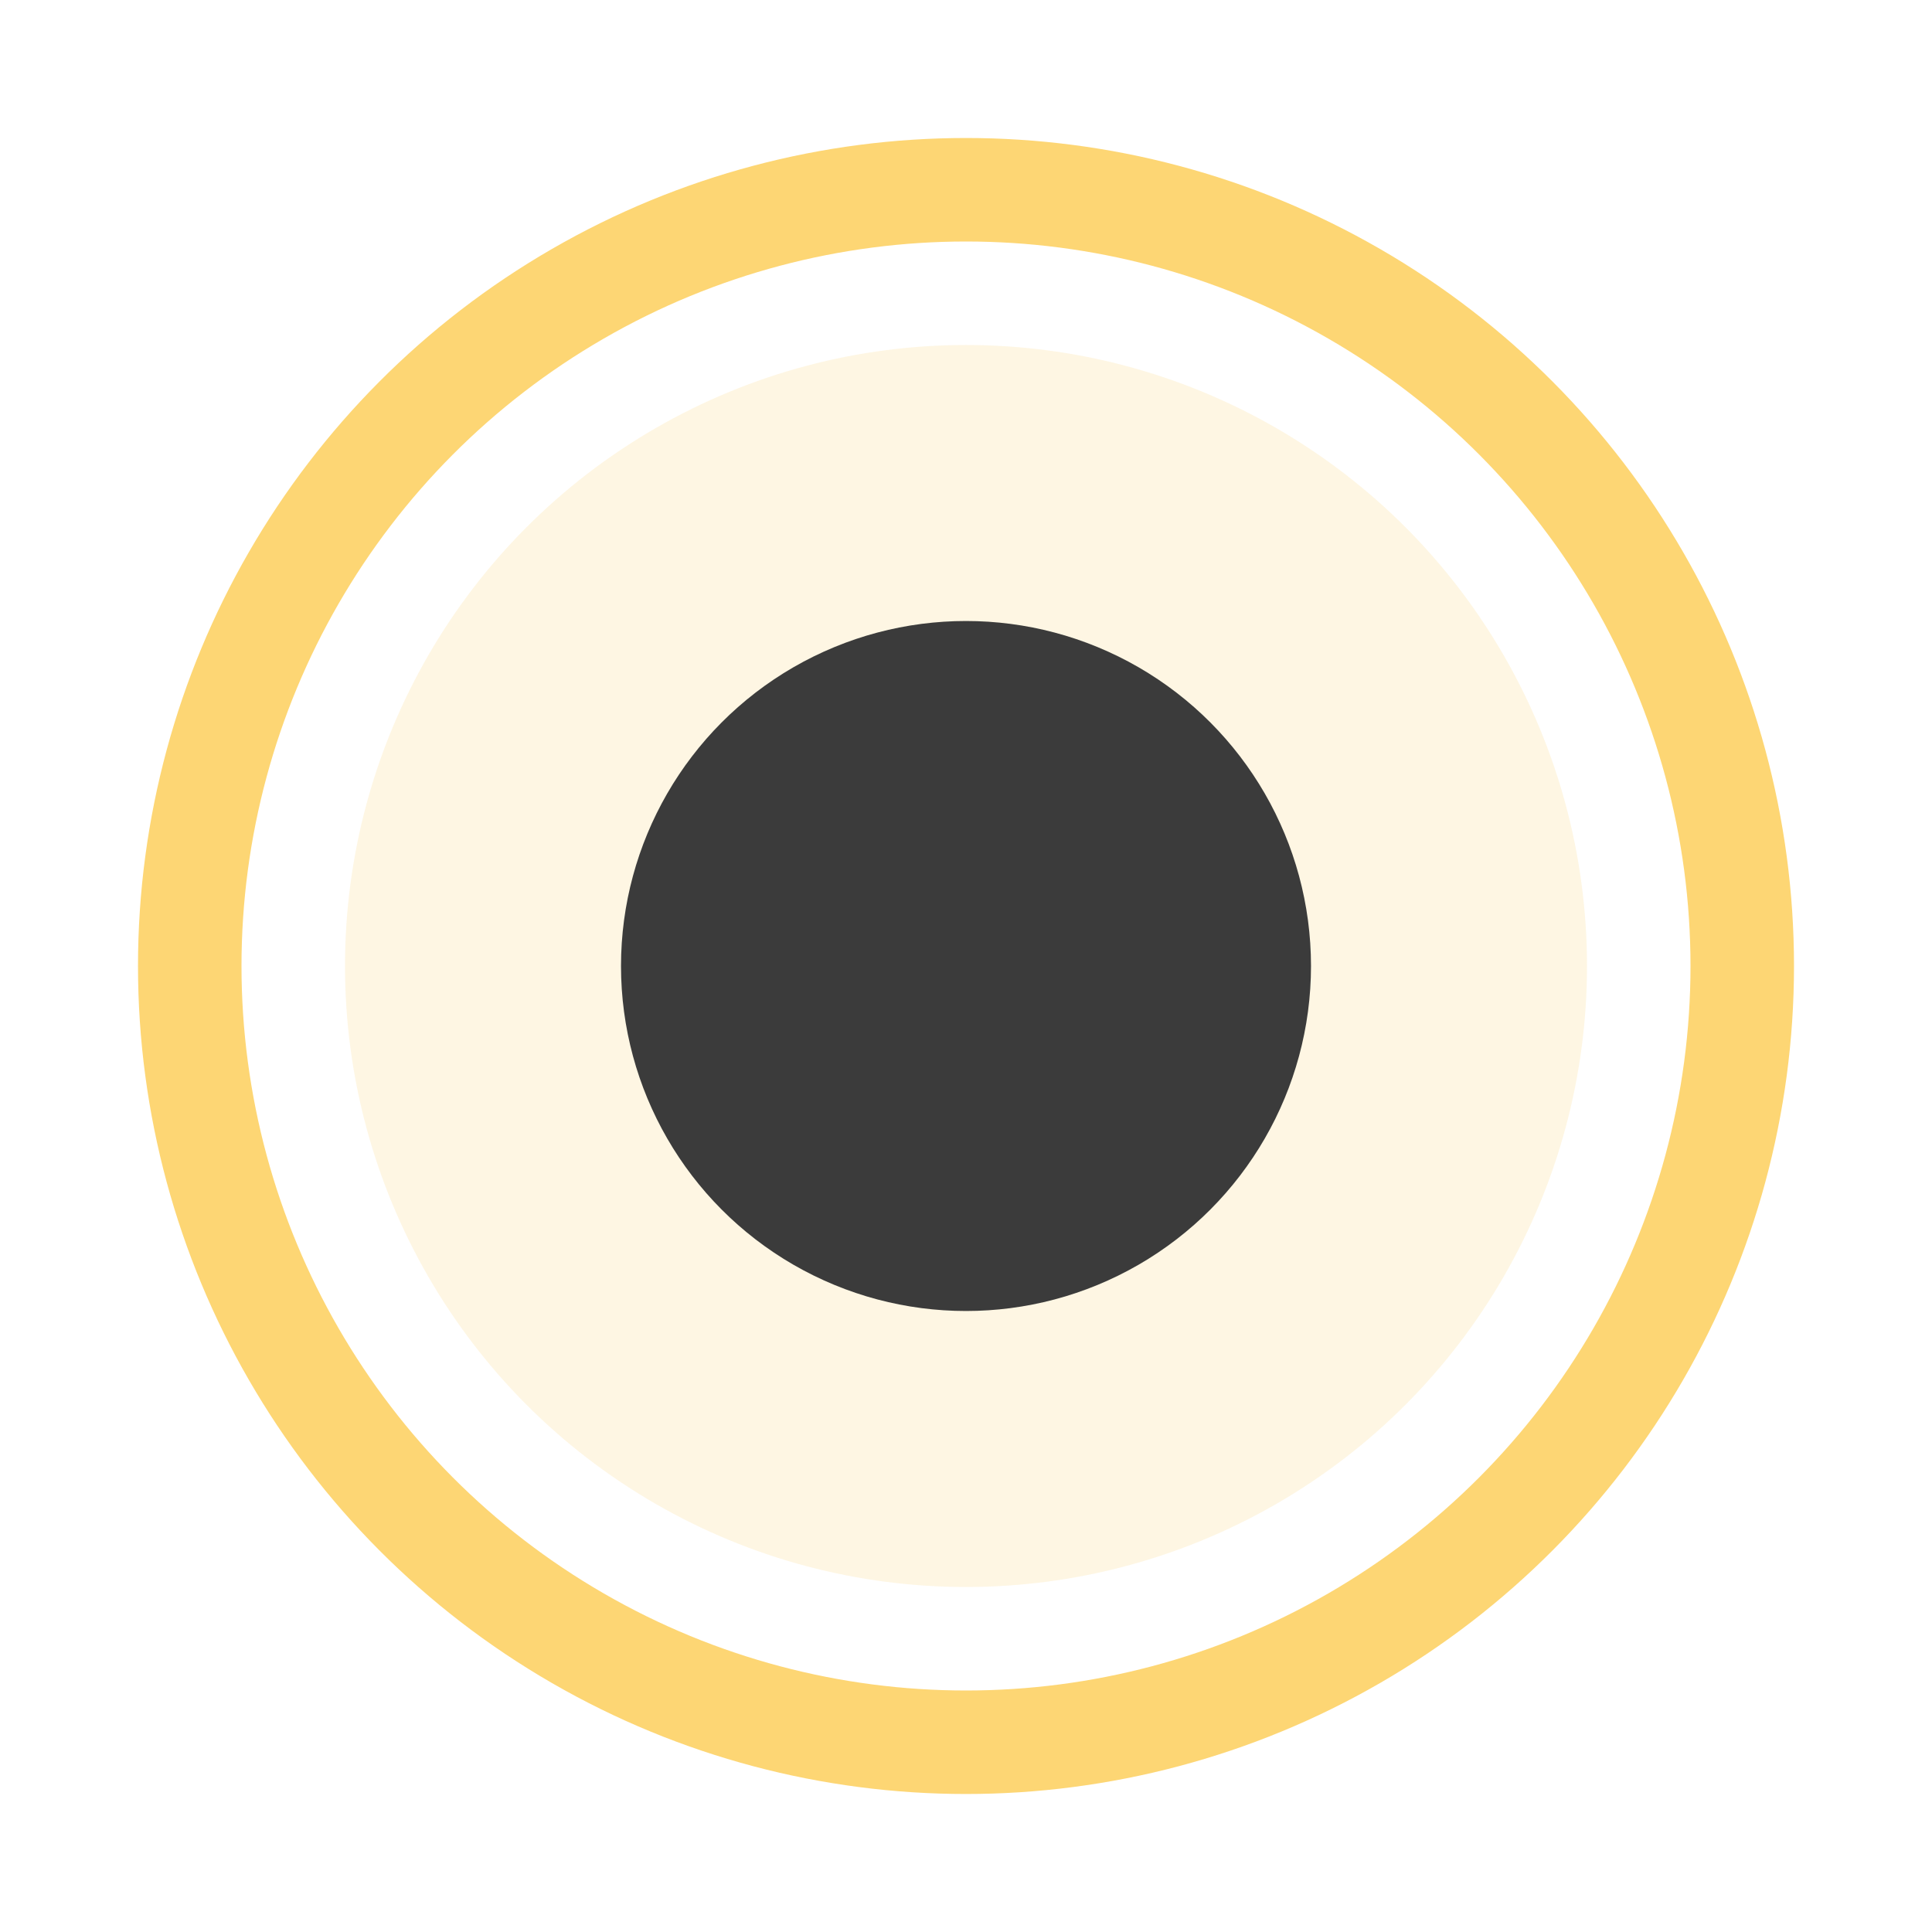 <svg width="28" height="28" viewBox="0 0 28 28" fill="none" xmlns="http://www.w3.org/2000/svg">
<circle cx="14" cy="14" r="11.25" stroke="#FDD674" stroke-width="1.5"/>
<circle cx="14" cy="14" r="9" fill="#FDD674" fill-opacity="0.2"/>
<circle cx="14" cy="14" r="5" fill="#3B3B3B"/>
</svg>
